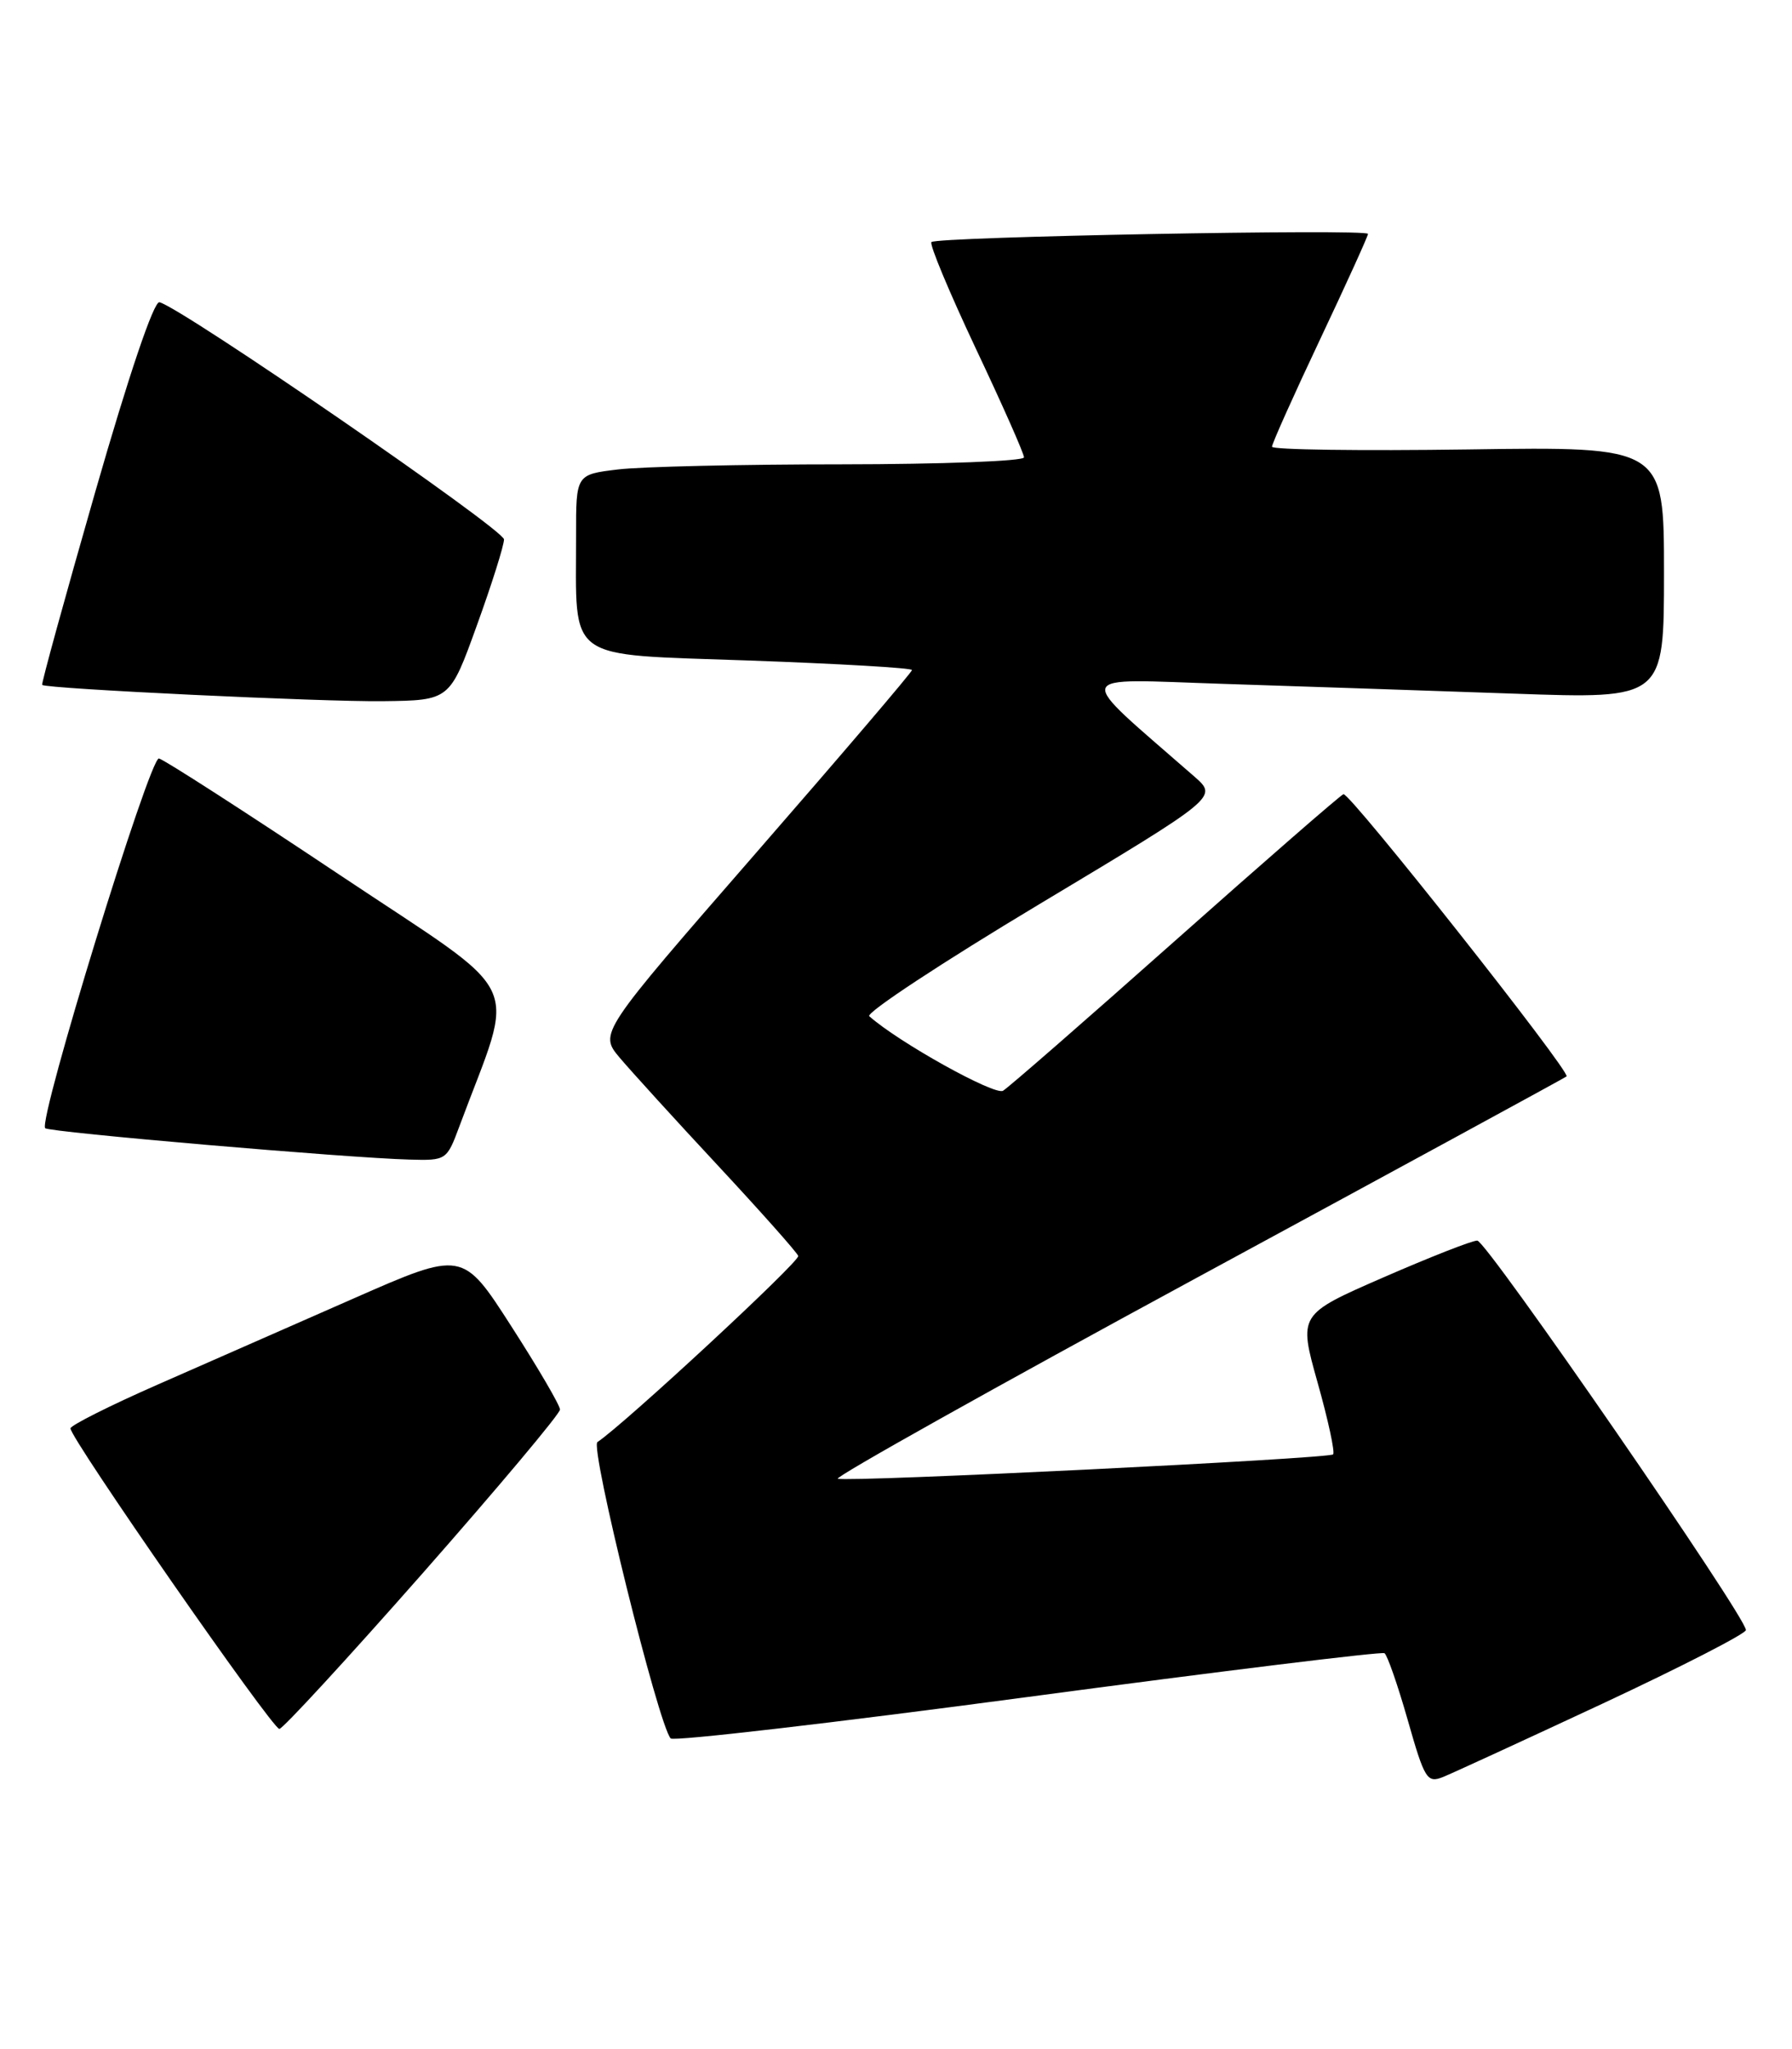 <?xml version="1.0" encoding="UTF-8" standalone="no"?>
<!DOCTYPE svg PUBLIC "-//W3C//DTD SVG 1.1//EN" "http://www.w3.org/Graphics/SVG/1.1/DTD/svg11.dtd" >
<svg xmlns="http://www.w3.org/2000/svg" xmlns:xlink="http://www.w3.org/1999/xlink" version="1.1" viewBox="0 0 224 256">
 <g >
 <path fill="currentColor"
d=" M 200.36 212.82 C 210.18 208.23 218.23 204.10 218.24 203.65 C 218.29 202.06 185.81 155.00 184.66 154.99 C 184.02 154.98 178.73 157.06 172.90 159.60 C 162.31 164.22 162.31 164.22 164.70 172.73 C 166.02 177.41 166.89 181.44 166.64 181.70 C 166.10 182.24 106.08 185.19 104.73 184.74 C 104.23 184.58 124.45 173.26 149.66 159.60 C 174.87 145.94 195.64 134.64 195.82 134.48 C 196.39 133.97 168.69 98.94 167.93 99.22 C 167.53 99.37 158.07 107.60 146.92 117.50 C 135.77 127.40 126.08 135.85 125.38 136.27 C 124.34 136.90 112.31 130.21 108.66 126.96 C 108.19 126.55 117.80 120.22 130.02 112.90 C 152.22 99.59 152.22 99.59 149.32 97.04 C 134.04 83.68 133.67 84.82 153.00 85.44 C 162.62 85.75 178.94 86.30 189.25 86.66 C 208.00 87.32 208.00 87.32 208.00 71.56 C 208.00 55.79 208.00 55.79 183.50 56.15 C 170.02 56.34 159.00 56.19 159.00 55.81 C 159.00 55.42 161.70 49.40 165.00 42.42 C 168.30 35.44 171.00 29.50 171.00 29.22 C 171.00 28.57 117.09 29.58 116.43 30.24 C 116.15 30.51 118.65 36.48 121.96 43.51 C 125.28 50.53 128.00 56.66 128.00 57.14 C 128.00 57.61 117.76 58.00 105.25 58.01 C 92.74 58.01 80.14 58.30 77.25 58.65 C 72.00 59.28 72.00 59.28 72.01 66.89 C 72.03 82.87 70.39 81.69 93.61 82.52 C 104.83 82.92 114.00 83.45 114.00 83.71 C 114.00 83.97 105.20 94.28 94.44 106.63 C 74.89 129.08 74.89 129.08 77.46 132.14 C 78.88 133.82 84.41 139.90 89.77 145.65 C 95.12 151.40 99.63 156.47 99.78 156.91 C 100.02 157.57 77.95 178.01 74.68 180.16 C 73.71 180.79 82.33 215.62 83.84 217.19 C 84.20 217.57 104.28 215.24 128.46 212.01 C 152.63 208.78 172.70 206.32 173.06 206.54 C 173.41 206.76 174.72 210.52 175.97 214.90 C 178.07 222.28 178.39 222.80 180.37 222.01 C 181.54 221.54 190.54 217.40 200.36 212.82 Z  M 52.85 196.53 C 62.28 185.82 70.00 176.63 70.00 176.10 C 70.00 175.58 67.26 170.89 63.91 165.69 C 57.83 156.23 57.83 156.23 44.16 162.24 C 36.65 165.54 25.64 170.38 19.69 172.99 C 13.75 175.60 8.85 178.06 8.81 178.45 C 8.70 179.57 34.03 216.00 34.92 216.00 C 35.34 216.00 43.41 207.24 52.85 196.53 Z  M 57.41 140.75 C 64.50 121.68 66.12 125.09 42.41 109.27 C 30.66 101.43 20.51 94.90 19.87 94.76 C 18.73 94.51 4.74 139.97 5.65 140.95 C 6.11 141.45 43.51 144.67 51.17 144.87 C 55.78 145.00 55.85 144.95 57.41 140.75 Z  M 59.61 78.13 C 61.48 72.97 63.00 68.14 63.00 67.39 C 63.00 66.15 22.62 38.38 19.93 37.76 C 19.23 37.60 16.10 46.86 11.91 61.44 C 8.13 74.60 5.14 85.46 5.27 85.57 C 5.84 86.05 40.35 87.70 47.86 87.60 C 56.23 87.50 56.23 87.50 59.61 78.13 Z "/>
</g>
</svg>